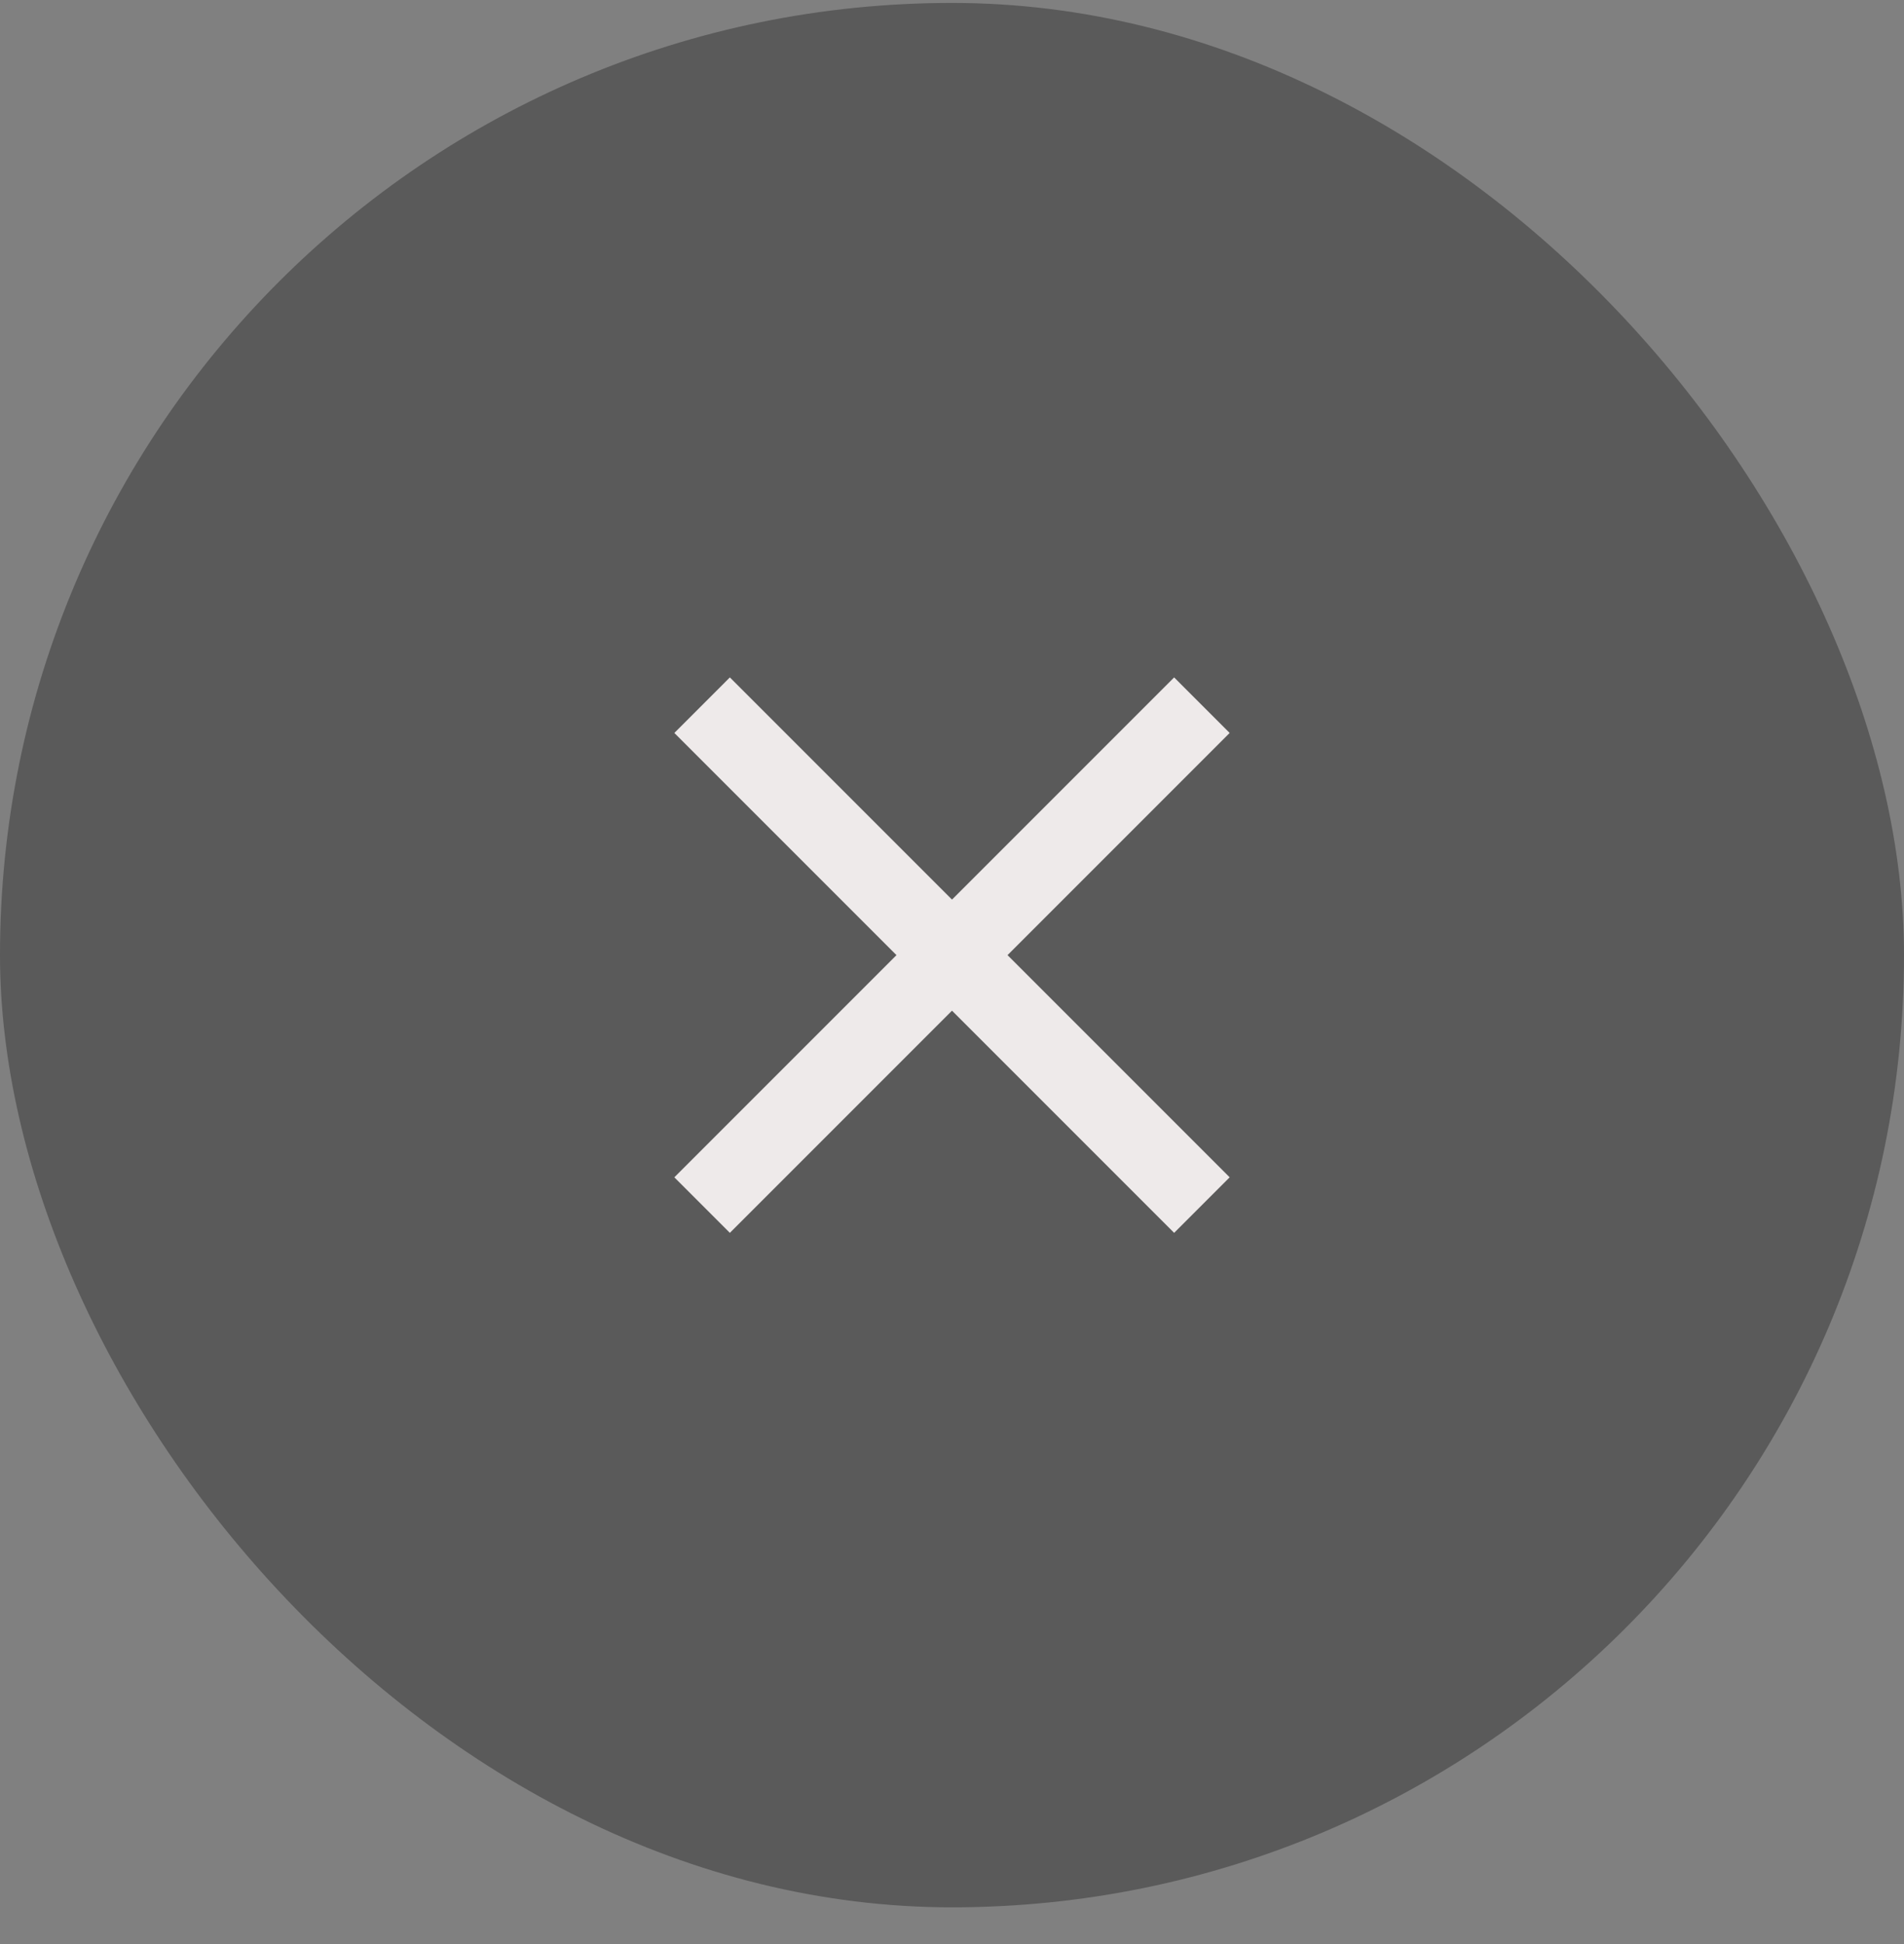 <svg xmlns="http://www.w3.org/2000/svg" width="48" height="49" viewBox="0 0 48 49" fill="none">
  <rect x="0" y="0" width="48" height="49" fill="#808080" stroke="none"/>
  <rect y="0.074" width="48" height="48" rx="24" fill="black" fill-opacity="0.3"/>
  <path d="M18.4 31.074L17 29.674L22.6 24.074L17 18.474L18.4 17.074L24 22.674L29.6 17.074L31 18.474L25.4 24.074L31 29.674L29.6 31.074L24 25.474L18.4 31.074Z" fill="#EEEAEA"/>
</svg>